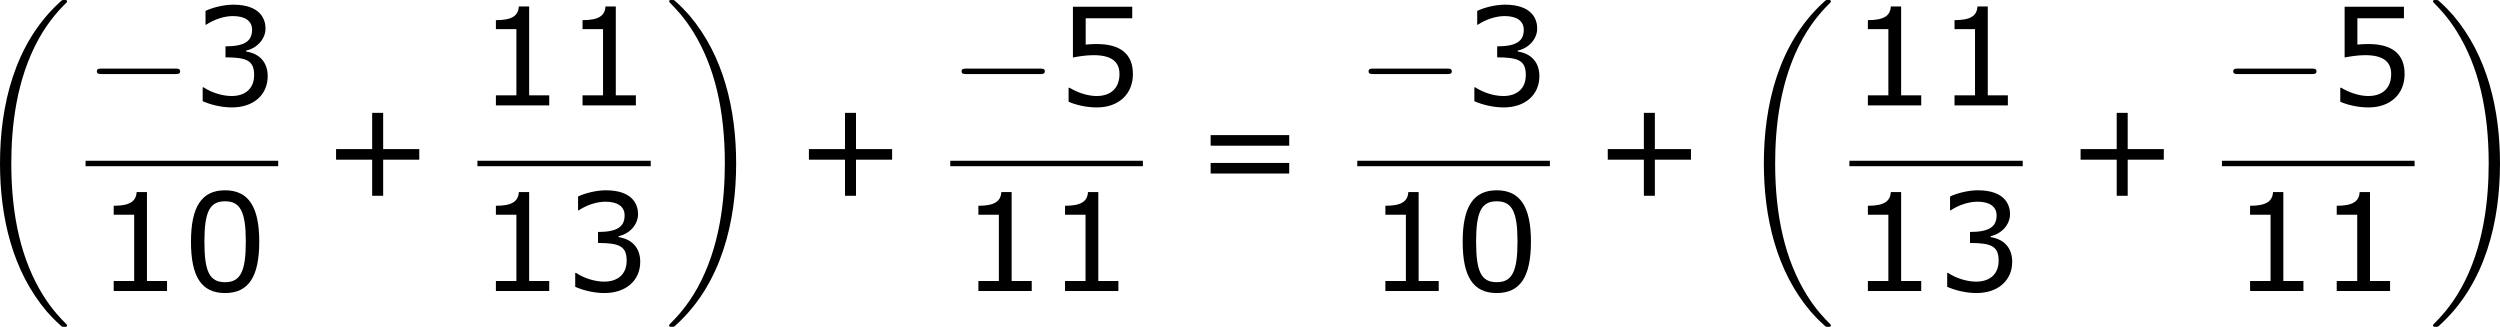 <?xml version='1.0' encoding='UTF-8'?>
<!-- Generated by CodeCogs with dvisvgm 3.2.2 -->
<svg version='1.1' xmlns='http://www.w3.org/2000/svg' xmlns:xlink='http://www.w3.org/1999/xlink' width='247.893pt' height='32.409pt' viewBox='-.25 -.228 247.893 32.409'>
<defs>
<path id='g1-0' d='M7.878-2.75C8.082-2.75 8.297-2.75 8.297-2.989S8.082-3.228 7.878-3.228H1.411C1.207-3.228 .992-3.228 .992-2.989S1.207-2.75 1.411-2.75H7.878Z'/>
<path id='g3-43' d='M8.528-3.323V-4.252H5.36V-7.432H4.395V-4.252H1.227V-3.323H4.395V-.155H5.36V-3.323H8.528Z'/>
<path id='g3-48' d='M6.789-4.335C6.789-7.349 5.872-8.838 3.788-8.838C1.739-8.838 .798-7.396 .798-4.324C.798-1.263 1.715 .179 3.788 .179C5.836 .179 6.789-1.227 6.789-4.335ZM5.61-4.335C5.61-1.703 5.133-.774 3.788-.774C2.43-.774 1.977-1.691 1.977-4.324S2.442-7.873 3.788-7.873S5.61-6.944 5.61-4.335Z'/>
<path id='g3-49' d='M6.301 0V-.881H4.538V-8.683H3.633C3.585-7.837 2.99-7.48 1.62-7.48V-6.694H3.418V-.881H1.62V0H6.301Z'/>
<path id='g3-51' d='M6.682-2.561C6.682-3.752 6.003-4.538 4.788-4.728V-4.812C5.705-5.002 6.491-5.789 6.491-6.753C6.491-7.563 6.039-8.838 3.657-8.838C2.799-8.838 1.775-8.564 1.227-8.29V-7.075H1.274C2.013-7.563 2.894-7.837 3.633-7.837C4.717-7.837 5.312-7.396 5.312-6.634C5.312-5.61 4.609-5.181 2.978-5.181V-4.216C4.907-4.216 5.491-3.895 5.491-2.656C5.491-1.501 4.74-.822 3.514-.822C2.68-.822 1.715-1.143 1.06-1.584H.977V-.369C1.572-.095 2.573 .179 3.537 .179C5.467 .179 6.682-.953 6.682-2.561Z'/>
<path id='g3-53' d='M6.729-2.751C6.729-4.502 5.646-5.384 3.549-5.384C3.287-5.384 2.918-5.372 2.585-5.336V-7.647H6.67V-8.659H1.465V-4.204C1.918-4.288 2.585-4.407 3.263-4.407C4.8-4.407 5.55-3.871 5.55-2.751C5.55-1.536 4.812-.822 3.537-.822C2.716-.822 1.81-1.155 1.167-1.548H1.084V-.322C1.691-.048 2.62 .179 3.561 .179C5.479 .179 6.729-.989 6.729-2.751Z'/>
<path id='g3-61' d='M8.325-4.55V-5.479H1.429V-4.55H8.325ZM8.325-2.108V-3.037H1.429V-2.108H8.325Z'/>
<path id='g0-18' d='M8.369 28.083C8.369 28.035 8.345 28.011 8.321 27.975C7.878 27.533 7.077 26.732 6.276 25.441C4.352 22.356 3.479 18.471 3.479 13.868C3.479 10.652 3.909 6.504 5.882 2.941C6.826 1.243 7.807 .263 8.333-.263C8.369-.299 8.369-.323 8.369-.359C8.369-.478 8.285-.478 8.118-.478S7.926-.478 7.747-.299C3.742 3.347 2.487 8.823 2.487 13.856C2.487 18.554 3.563 23.289 6.599 26.863C6.838 27.138 7.293 27.628 7.783 28.059C7.926 28.202 7.95 28.202 8.118 28.202S8.369 28.202 8.369 28.083Z'/>
<path id='g0-19' d='M6.3 13.868C6.3 9.17 5.224 4.435 2.188 .861C1.949 .586 1.494 .096 1.004-.335C.861-.478 .837-.478 .669-.478C.526-.478 .418-.478 .418-.359C.418-.311 .466-.263 .49-.239C.909 .191 1.71 .992 2.511 2.283C4.435 5.368 5.308 9.253 5.308 13.856C5.308 17.072 4.878 21.22 2.905 24.783C1.961 26.481 .968 27.473 .466 27.975C.442 28.011 .418 28.047 .418 28.083C.418 28.202 .526 28.202 .669 28.202C.837 28.202 .861 28.202 1.04 28.023C5.045 24.377 6.3 18.901 6.3 13.868Z'/>
</defs>
<g id='page1' transform='matrix(1.13 0 0 1.13 -66.807 -61.02)'>
<use x='56.413' y='54.276' xlink:href='#g0-18'/>
<use x='66.409' y='63.046' xlink:href='#g1-0'/>
<use x='75.708' y='63.046' xlink:href='#g3-51'/>
<rect x='66.409' y='67.905' height='.478' width='16.902'/>
<use x='67.257' y='79.334' xlink:href='#g3-49'/>
<use x='74.86' y='79.334' xlink:href='#g3-48'/>
<use x='87.163' y='71.133' xlink:href='#g3-43'/>
<use x='100.795' y='63.046' xlink:href='#g3-49'/>
<use x='108.398' y='63.046' xlink:href='#g3-49'/>
<rect x='100.795' y='67.905' height='.478' width='15.207'/>
<use x='100.795' y='79.334' xlink:href='#g3-49'/>
<use x='108.398' y='79.334' xlink:href='#g3-51'/>
<use x='117.197' y='54.276' xlink:href='#g0-19'/>
<use x='128.654' y='71.133' xlink:href='#g3-43'/>
<use x='142.286' y='63.046' xlink:href='#g1-0'/>
<use x='151.584' y='63.046' xlink:href='#g3-53'/>
<rect x='142.286' y='67.905' height='.478' width='16.902'/>
<use x='143.133' y='79.334' xlink:href='#g3-49'/>
<use x='150.737' y='79.334' xlink:href='#g3-49'/>
<use x='163.704' y='71.133' xlink:href='#g3-61'/>
<use x='178' y='63.046' xlink:href='#g1-0'/>
<use x='187.298' y='63.046' xlink:href='#g3-51'/>
<rect x='178' y='67.905' height='.478' width='16.902'/>
<use x='178.847' y='79.334' xlink:href='#g3-49'/>
<use x='186.451' y='79.334' xlink:href='#g3-48'/>
<use x='198.754' y='71.133' xlink:href='#g3-43'/>
<use x='211.19' y='54.276' xlink:href='#g0-18'/>
<use x='221.186' y='63.046' xlink:href='#g3-49'/>
<use x='228.789' y='63.046' xlink:href='#g3-49'/>
<rect x='221.186' y='67.905' height='.478' width='15.207'/>
<use x='221.186' y='79.334' xlink:href='#g3-49'/>
<use x='228.789' y='79.334' xlink:href='#g3-51'/>
<use x='240.245' y='71.133' xlink:href='#g3-43'/>
<use x='253.876' y='63.046' xlink:href='#g1-0'/>
<use x='263.175' y='63.046' xlink:href='#g3-53'/>
<rect x='253.876' y='67.905' height='.478' width='16.902'/>
<use x='254.724' y='79.334' xlink:href='#g3-49'/>
<use x='262.327' y='79.334' xlink:href='#g3-49'/>
<use x='271.974' y='54.276' xlink:href='#g0-19'/>
</g>
</svg>